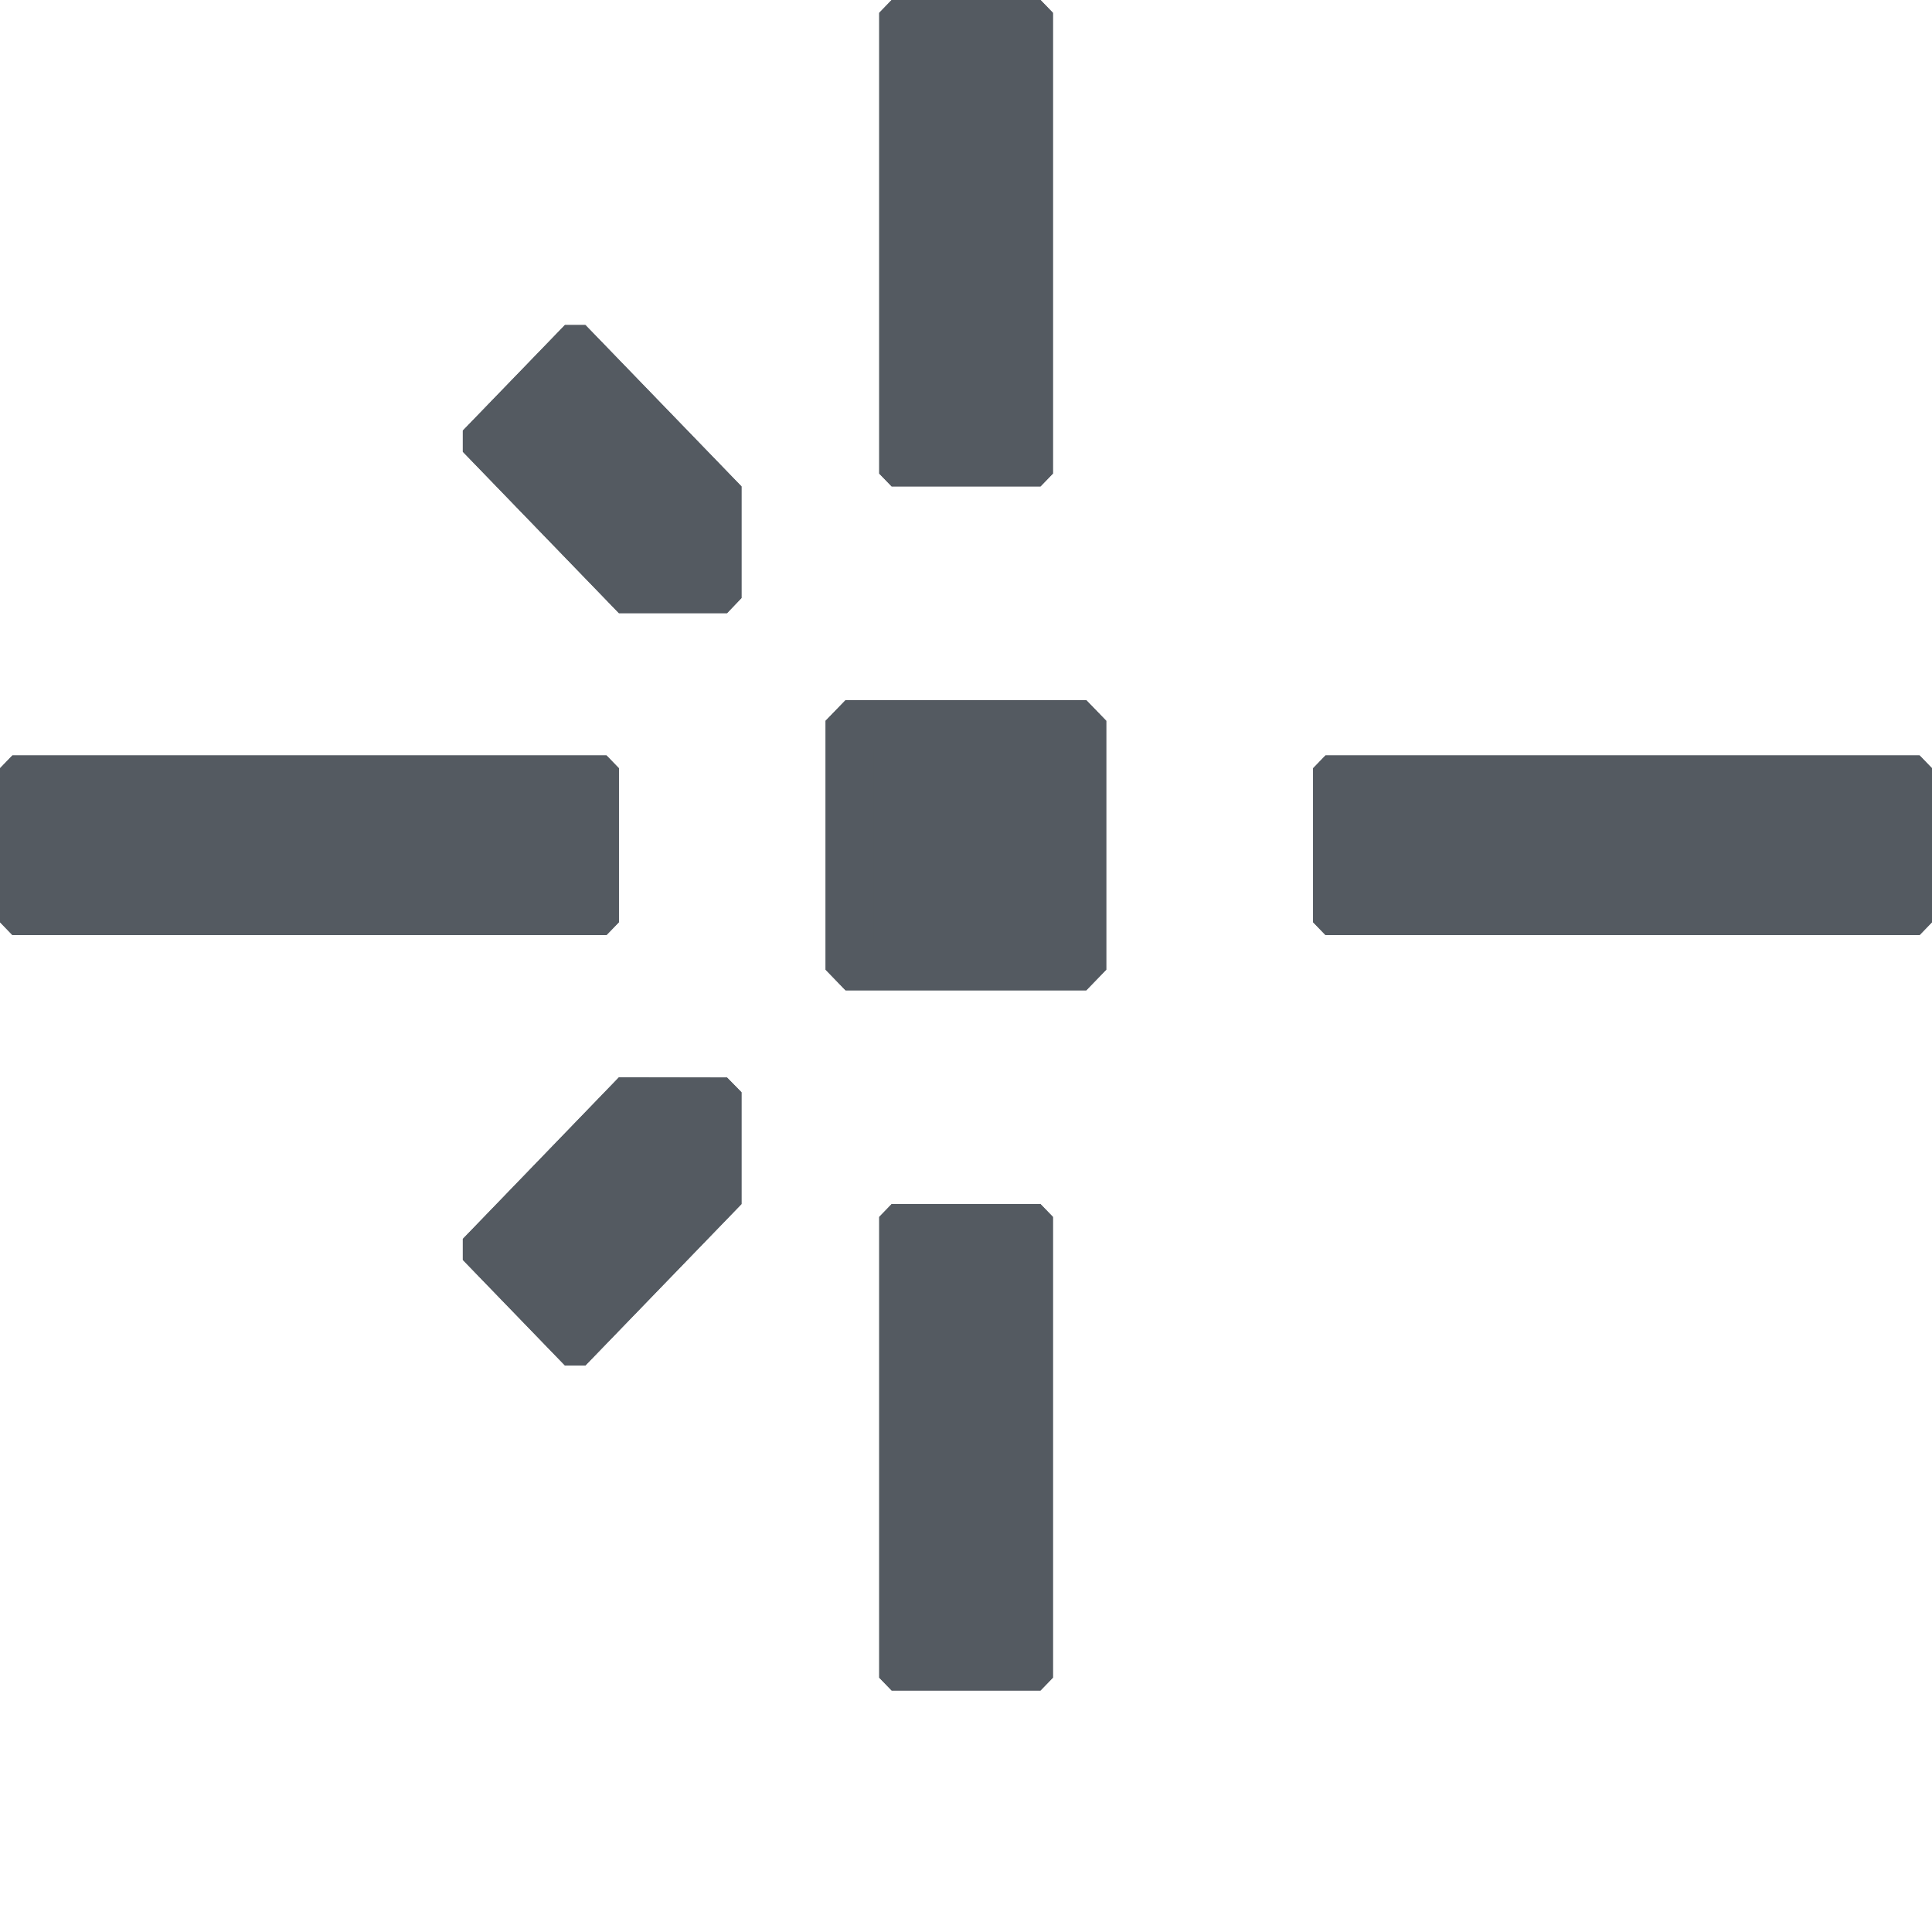<svg xmlns:xlink="http://www.w3.org/1999/xlink" data-icon="netlify" viewBox="0 0 64 64" fill="none" xmlns="http://www.w3.org/2000/svg" width="64"  height="64" ><path d="M35.984 32.806H28.01L27.349 32.123V23.877L28.01 23.194H35.984L36.645 23.877V32.123L35.984 32.806Z" fill="#545A61"></path><path d="M19.392 45.233H18.714L15.332 41.736V41.041L20.502 35.689L24.084 35.695L24.562 36.183V39.887L19.392 45.233Z" fill="#545A61"></path><path d="M15.332 14.965V14.264L18.714 10.767H19.392L24.562 16.113V19.811L24.084 20.311H20.502L15.332 14.965Z" fill="#545A61"></path><path d="M20.091 30.975H0.411L0 30.55V25.45L0.411 25.025H20.091L20.502 25.45V30.55L20.091 30.975Z" fill="#545A61"></path><path d="M63.589 30.975H43.909L43.498 30.55V25.45L43.909 25.025H63.589L64 25.45V30.55L63.589 30.975Z" fill="#545A61"></path><path d="M29.126 15.688V0.425L29.537 0H34.468L34.879 0.425V15.688L34.468 16.113H29.537L29.126 15.688Z" fill="#545A61"></path><path d="M29.126 55.575V40.312L29.537 39.887H34.468L34.879 40.312V55.575L34.468 56H29.537L29.126 55.575Z" fill="#545A61"></path><path d="M36.645 32.123L35.984 32.806H28.01L27.349 32.123V23.877L28.01 23.194H35.984L36.645 23.877V32.123ZM35.045 24.794H28.949V31.206H35.045V24.794ZM18.714 45.233L15.332 41.736V41.041L20.502 35.689L24.084 35.695L24.562 36.183V39.887L19.392 45.233H18.714ZM22.962 39.24L19.053 43.282L17.222 41.388L21.18 37.29L22.962 37.293V39.24ZM17.219 14.614L21.181 18.711H22.962V16.76L19.053 12.718L17.219 14.614ZM15.332 14.264L18.714 10.767H19.392L24.562 16.113V19.811L24.084 20.311H20.502L15.332 14.965V14.264ZM20.502 30.55L20.091 30.975H0.411L0 30.55V25.45L0.411 25.025H20.091L20.502 25.45V30.55ZM18.902 26.625V29.375H1.6V26.625H18.902ZM62.4 29.375V26.625H45.098V29.375H62.4ZM43.498 30.55V25.45L43.909 25.025H63.589L64 25.45V30.55L63.589 30.975H43.909L43.498 30.55ZM30.726 14.513H33.279V1.6H30.726V14.513ZM29.537 0H34.468L34.879 0.425V15.688L34.468 16.113H29.537L29.126 15.688V0.425L29.537 0ZM30.726 54.4H33.279V41.487H30.726V54.4ZM29.537 39.887H34.468L34.879 40.312V55.575L34.468 56H29.537L29.126 55.575V40.312L29.537 39.887Z" fill="#545A61"></path></svg>